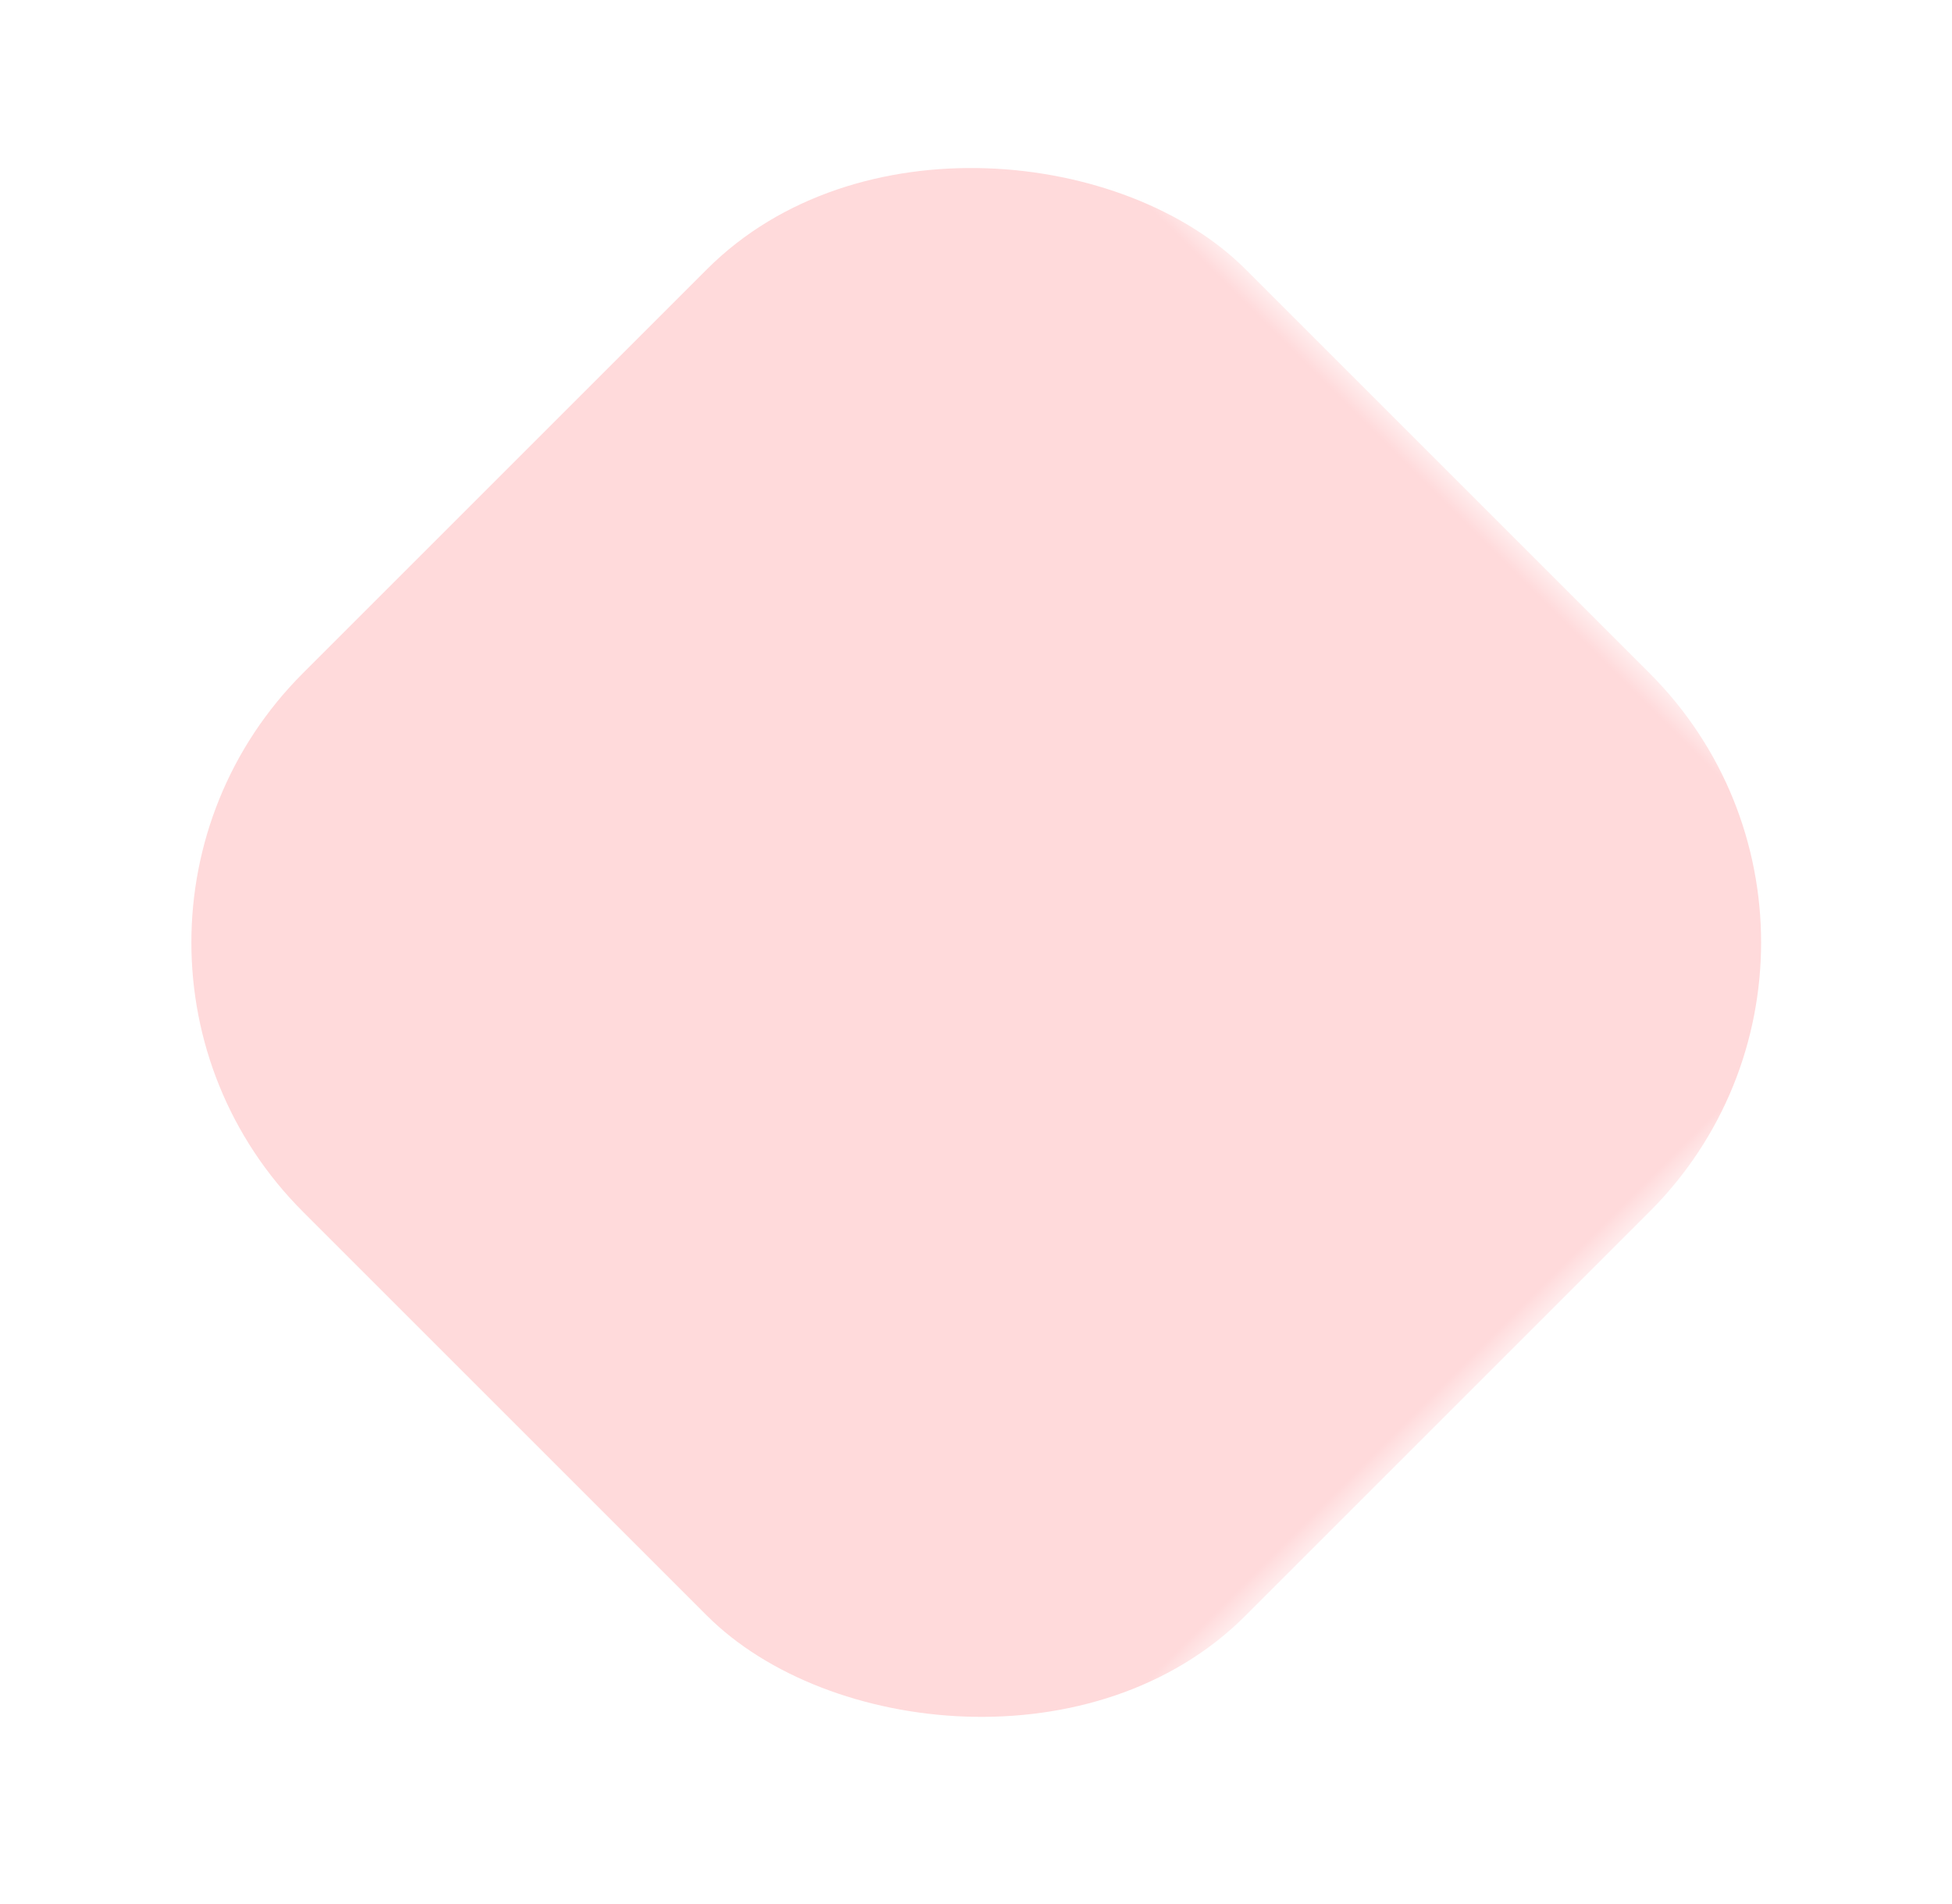 <svg xmlns="http://www.w3.org/2000/svg" xmlns:xlink="http://www.w3.org/1999/xlink" width="41" height="40" viewBox="0 0 41 40">
    <defs>
        <path id="prefix__a" d="M0 0H41V49H0z"/>
    </defs>
    <g fill="none" fill-rule="evenodd" transform="translate(1.1 -4)">
        <mask id="prefix__b" fill="#fff">
            <use xlink:href="#prefix__a"/>
        </mask>
        <rect width="28" height="28" x="5.405" y="9.799" fill="#FFDADB" mask="url(#prefix__b)" rx="8" transform="rotate(135 19.405 23.799)"/>
    </g>
</svg>
